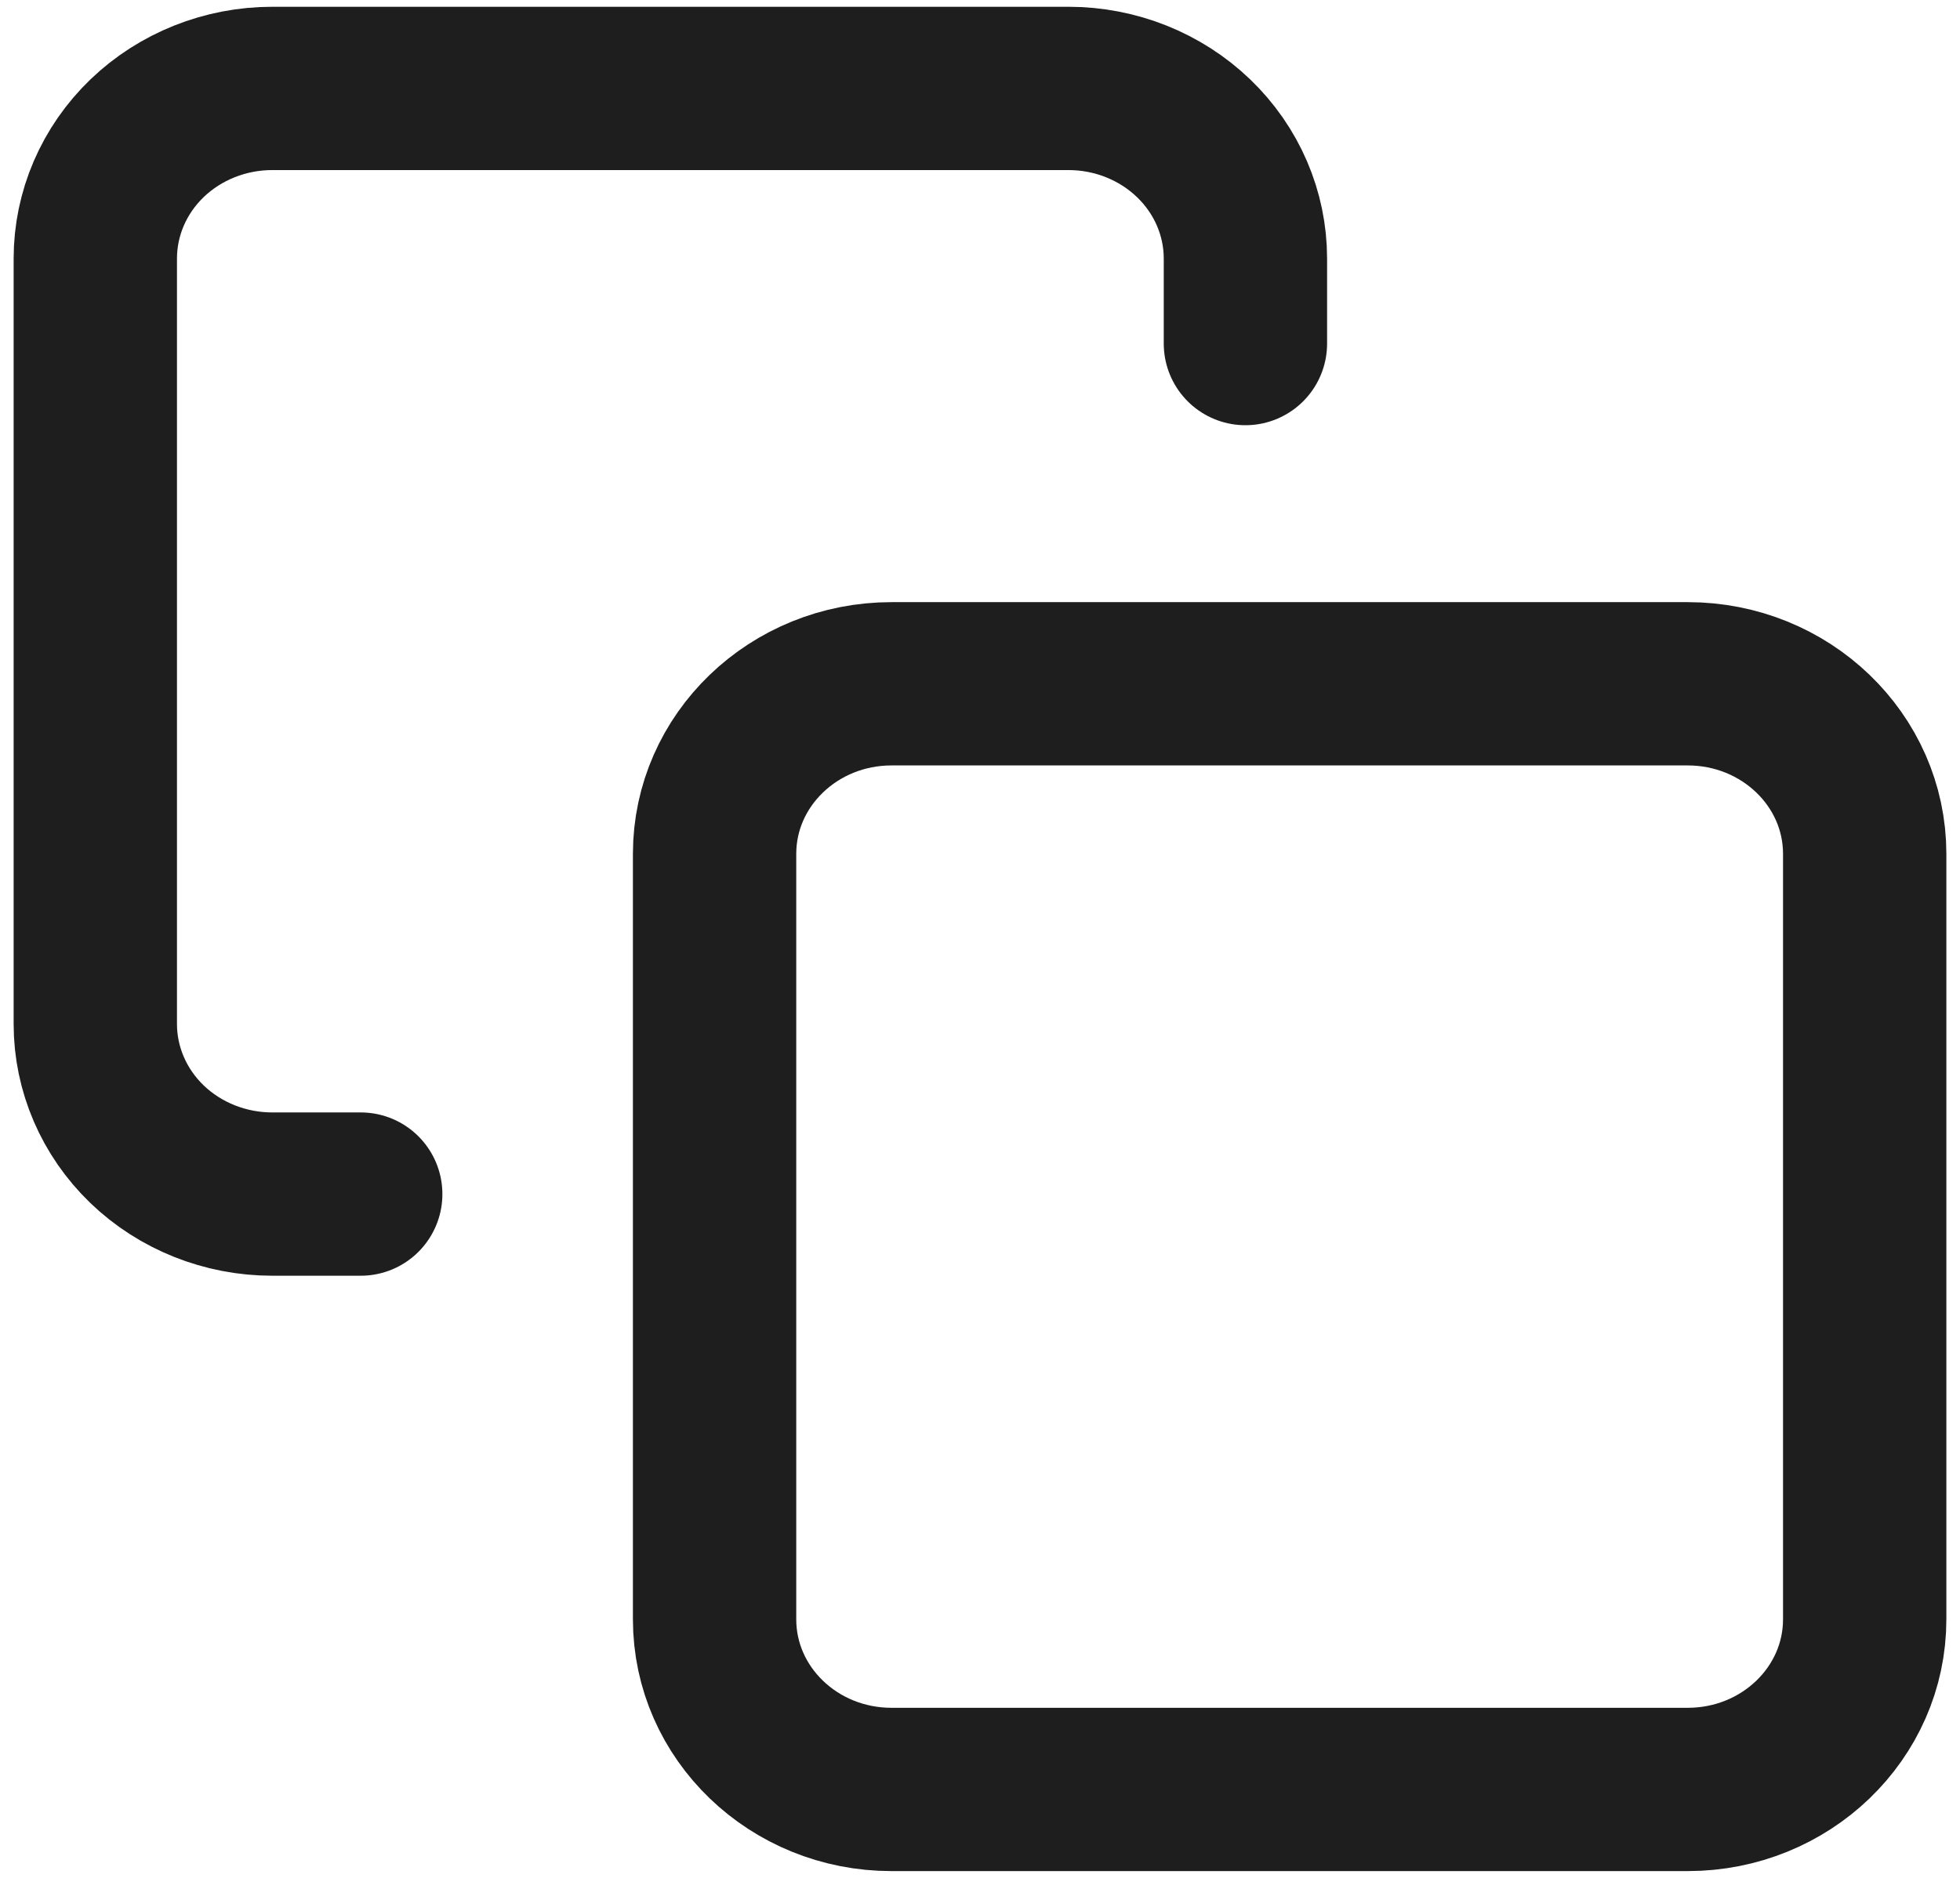 <svg width="24" height="23" viewBox="0 0 24 23" fill="none" xmlns="http://www.w3.org/2000/svg">
<path d="M4.417 14.625H3.333C2.759 14.625 2.207 14.405 1.801 14.015C1.395 13.624 1.167 13.094 1.167 12.542V3.167C1.167 2.614 1.395 2.084 1.801 1.693C2.207 1.303 2.759 1.083 3.333 1.083H13.083C13.658 1.083 14.209 1.303 14.615 1.693C15.022 2.084 15.25 2.614 15.25 3.167V4.208M10.916 8.375H20.666C21.863 8.375 22.833 9.308 22.833 10.458V19.833C22.833 20.984 21.863 21.917 20.666 21.917H10.916C9.72 21.917 8.75 20.984 8.75 19.833V10.458C8.75 9.308 9.72 8.375 10.916 8.375Z" stroke="#1E1E1E" stroke-width="2" stroke-linecap="round" stroke-linejoin="round"/>
</svg>
